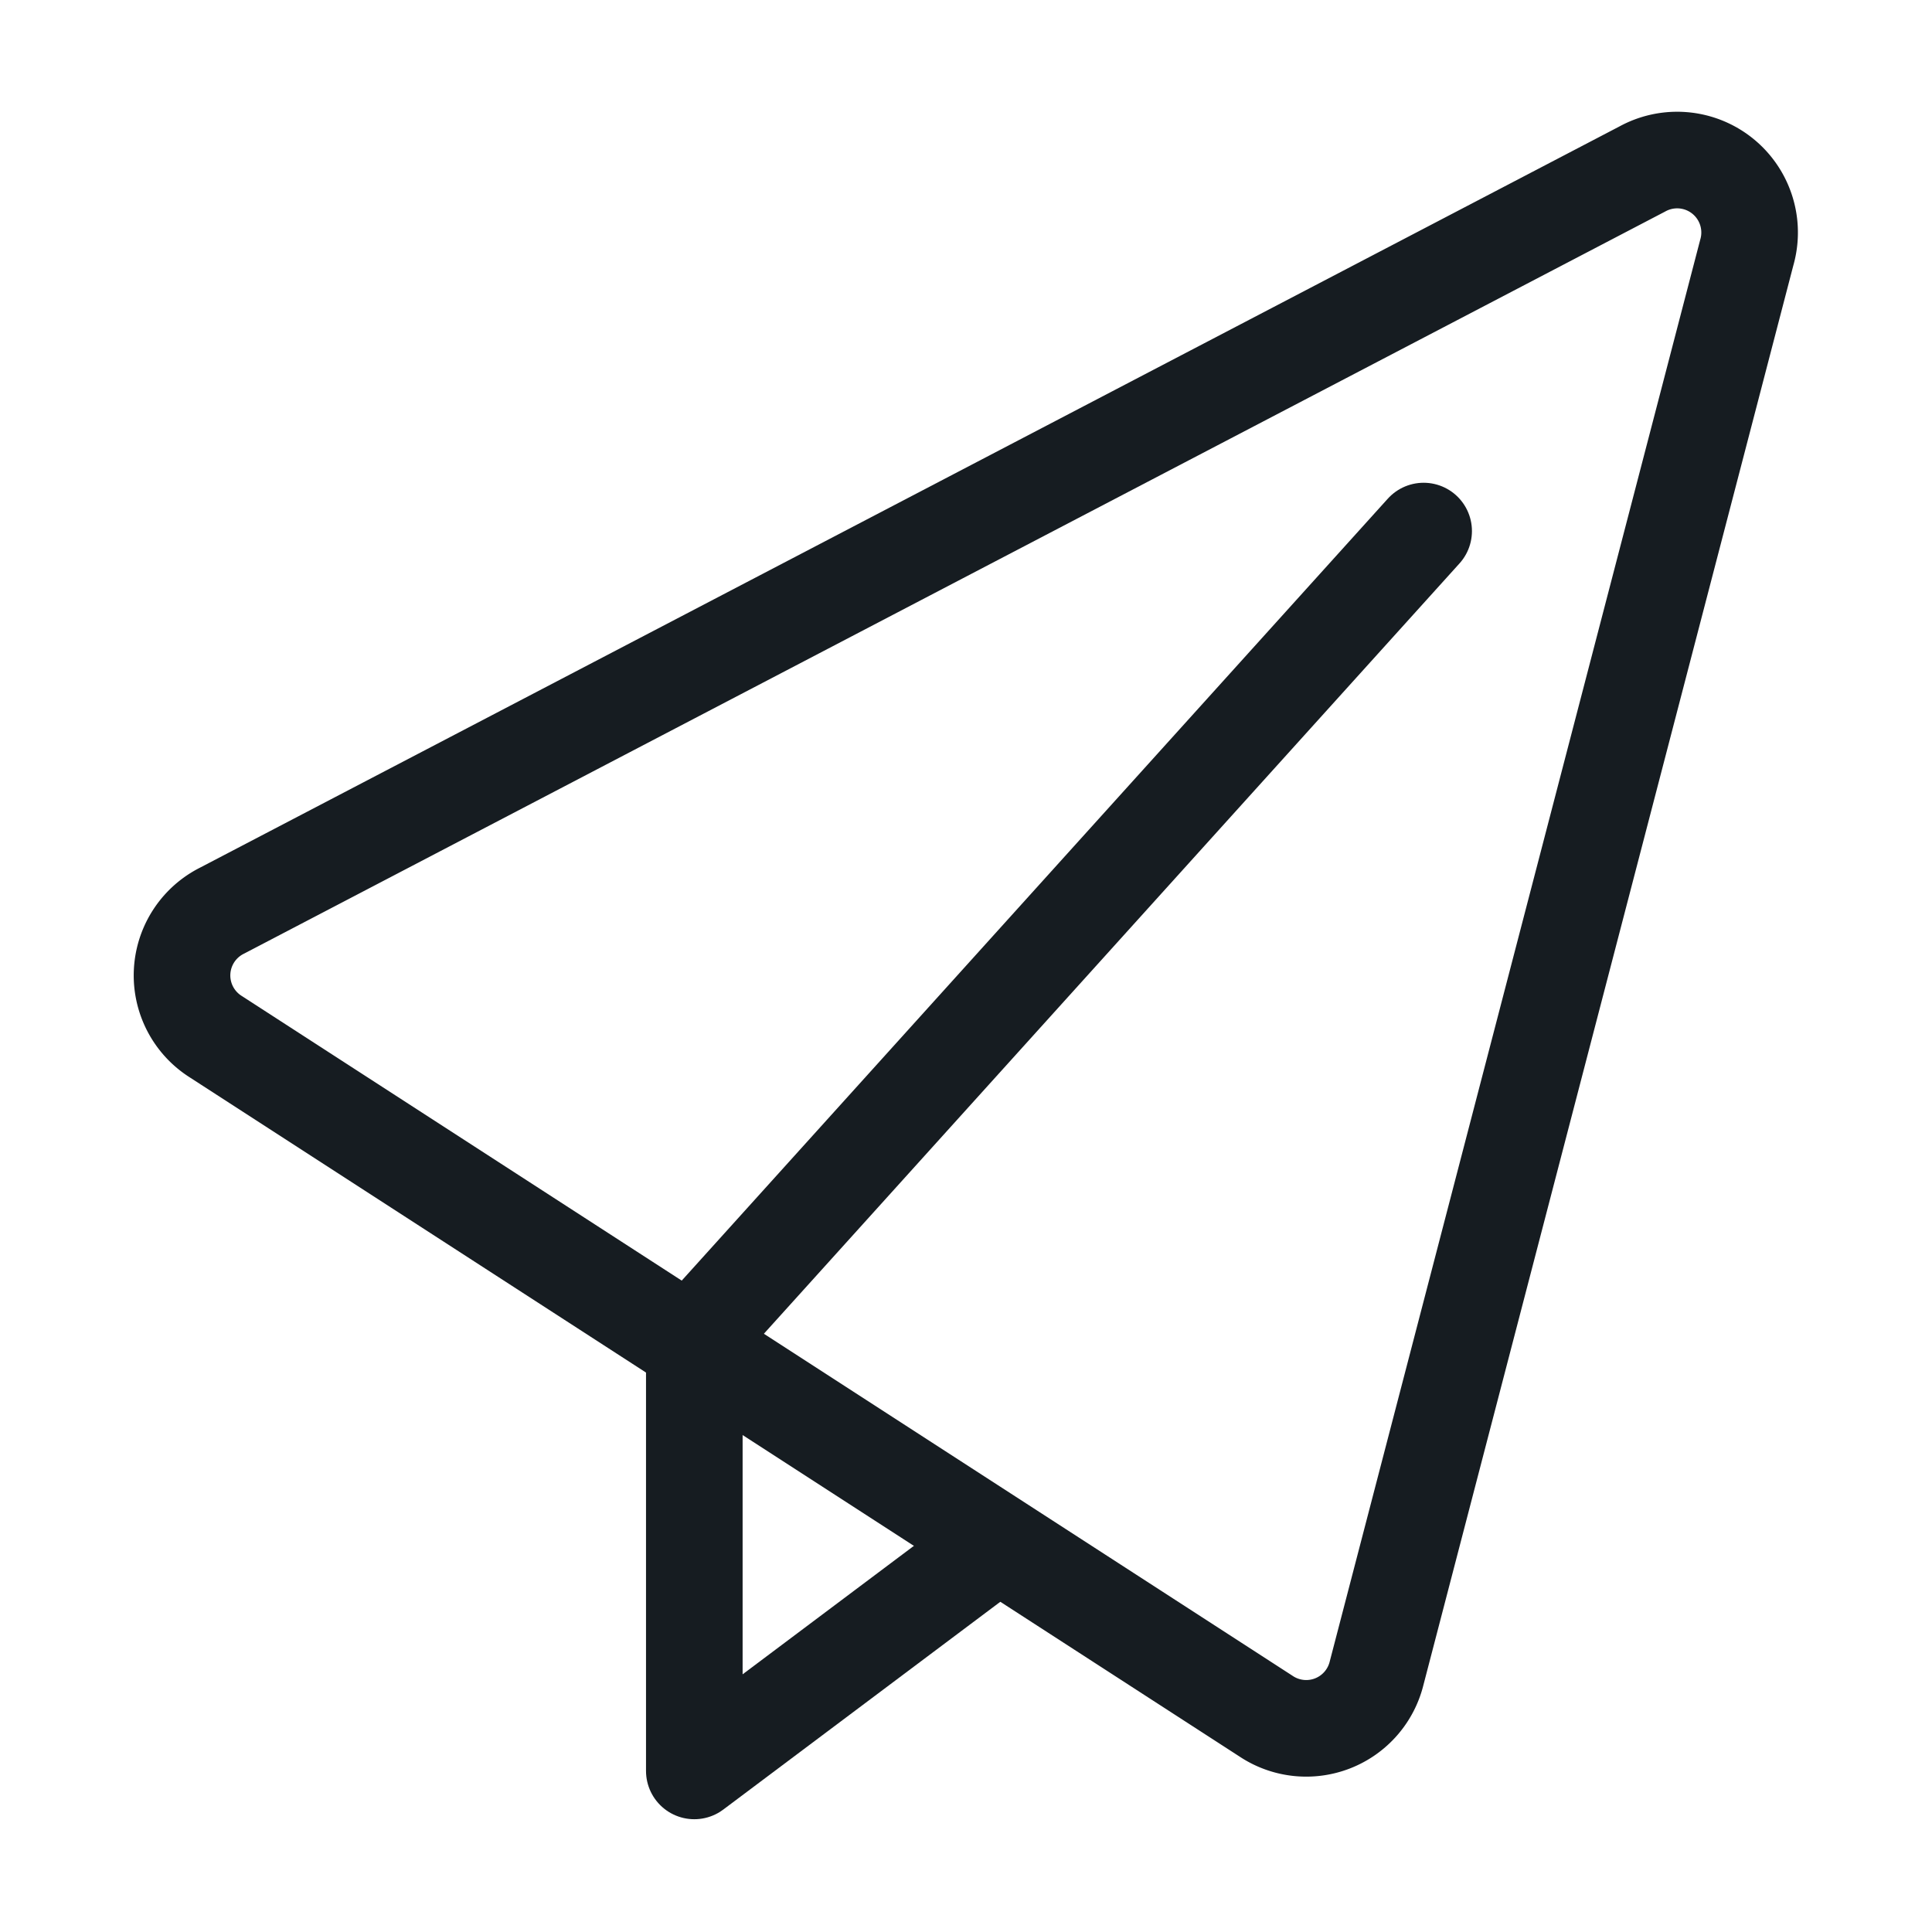 <svg id="Layer_1" data-name="Layer 1" xmlns="http://www.w3.org/2000/svg" viewBox="0 0 80 80"><defs><style>.cls-1{fill:none;stroke:#161c21;stroke-linecap:round;stroke-linejoin:round;stroke-width:4px;}</style></defs><g id="paper_plane" data-name="paper plane"><path class="cls-1" d="M57,69.29,72.33,10.46A3,3,0,0,0,68,7L9.19,37.71a3,3,0,0,0-.25,5.22L52.42,71.06A3,3,0,0,0,57,69.29Z"/><polyline class="cls-1" points="40.83 64.27 28.75 73.33 28.75 55.21"/><line class="cls-1" x1="29.16" y1="54.98" x2="58.95" y2="21.99"/></g></svg>